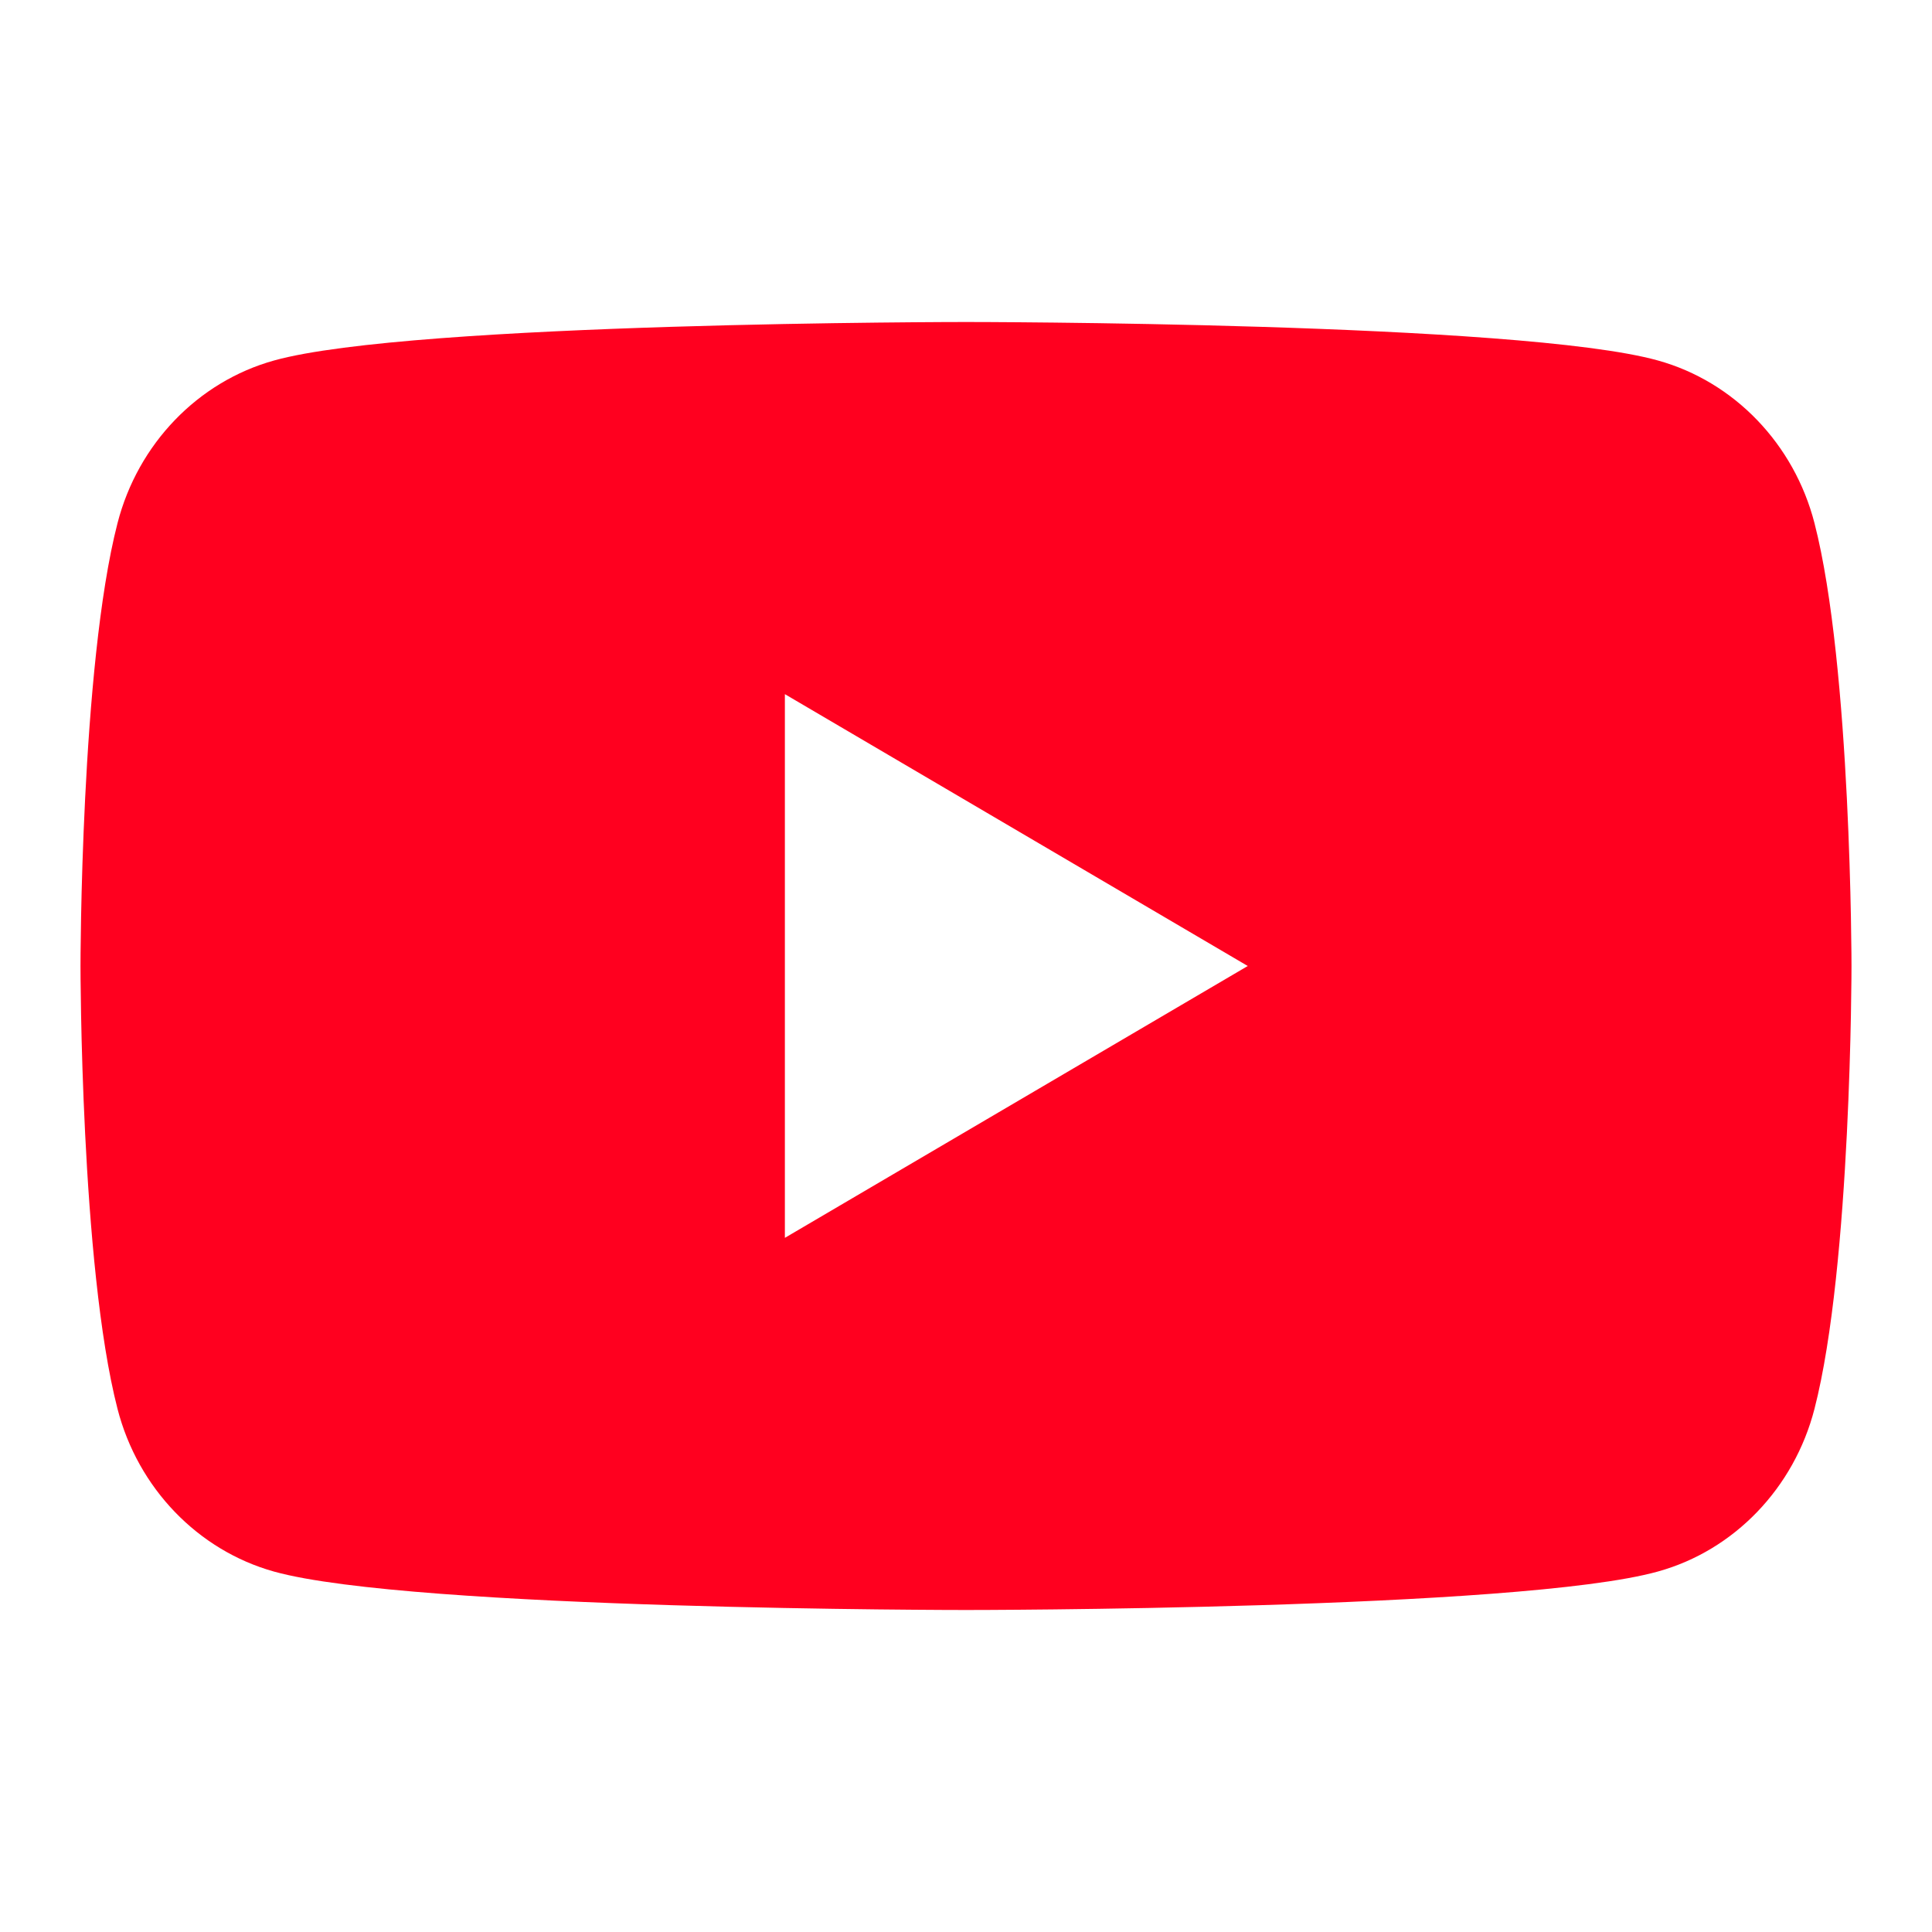 <svg width="24" height="24" viewBox="0 0 24 24" fill="none" xmlns="http://www.w3.org/2000/svg"><path fill-rule="evenodd" clip-rule="evenodd" d="M20.595 4.478c.947.263 1.692 1.037 1.945 2.02C23 8.281 23 12 23 12s0 3.719-.46 5.502c-.253.983-.998 1.758-1.945 2.02C18.88 20 12 20 12 20s-6.88 0-8.595-.477c-.947-.264-1.692-1.038-1.945-2.021C1 15.719 1 12 1 12s0-3.72.46-5.502c.253-.983.998-1.757 1.945-2.02C5.12 4 12 4 12 4s6.88 0 8.595.478zM9.75 8.623v6.754L15.5 12 9.75 8.623z" fill="#ff001f"></path></svg>
